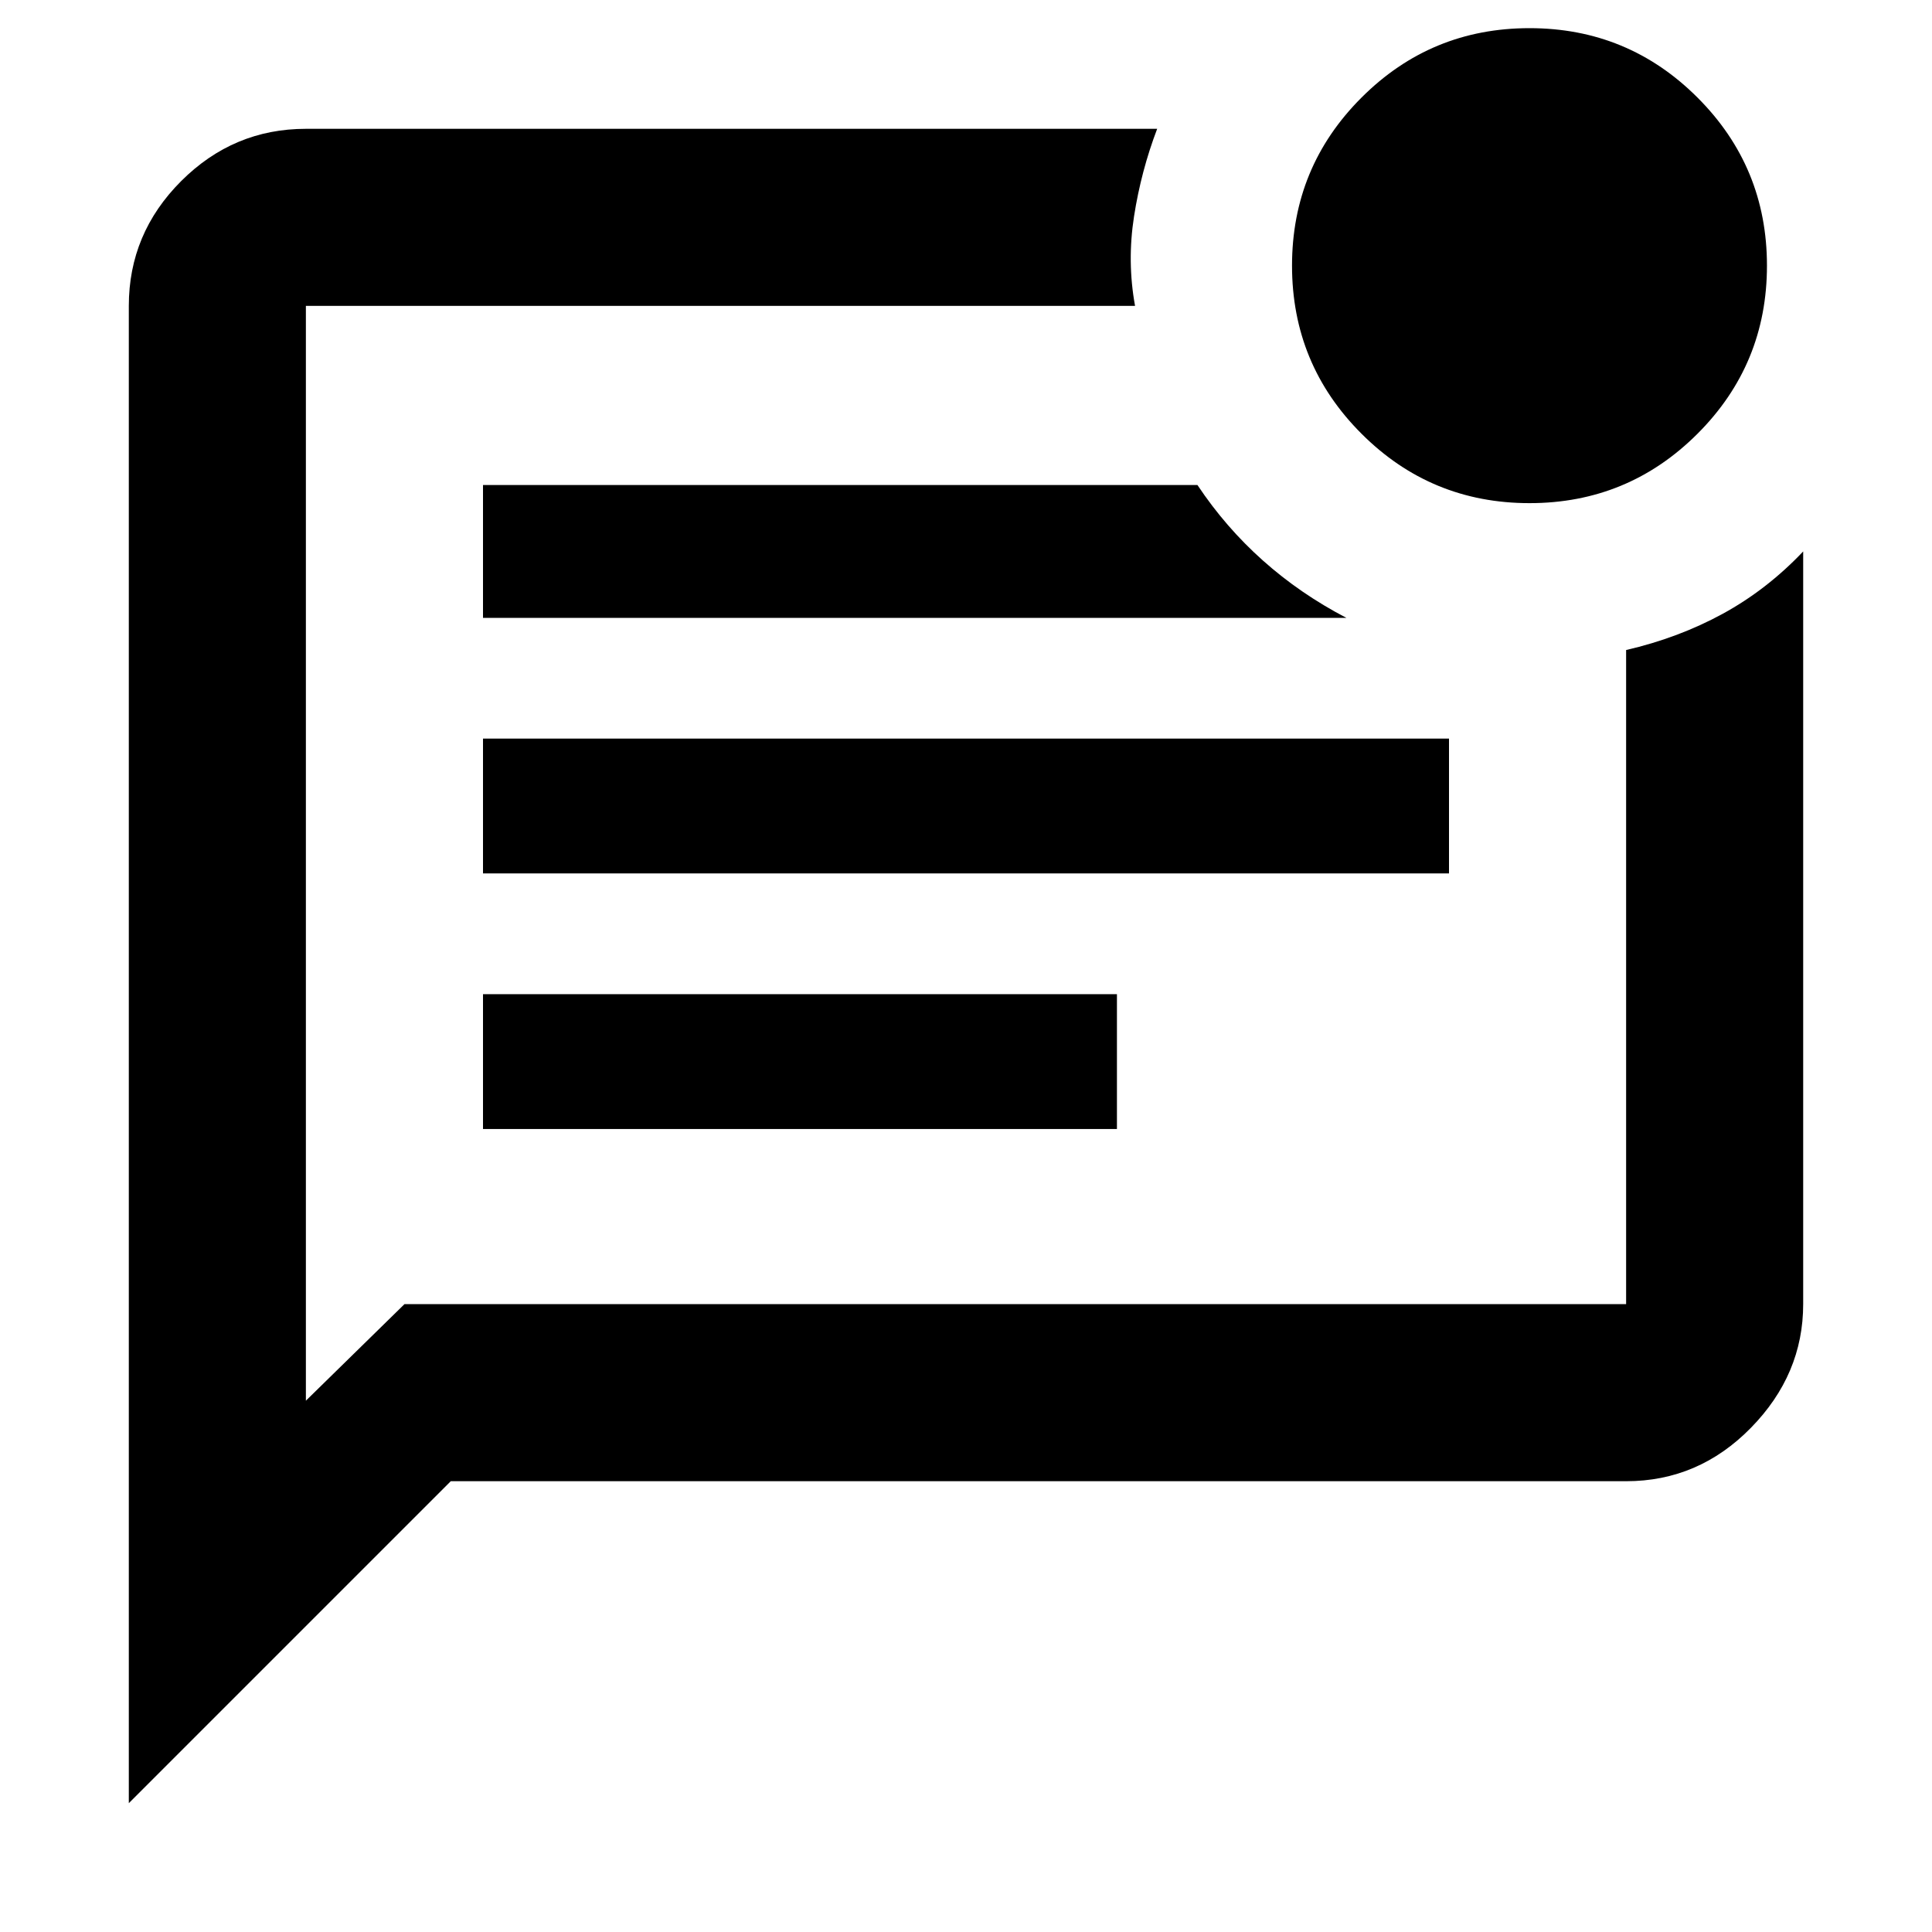 <svg xmlns="http://www.w3.org/2000/svg" height="40" width="40"><path d="M8.375 27h25.292V13.458q1.083-.25 2-.75.916-.5 1.666-1.291V27q0 1.458-1.083 2.562-1.083 1.105-2.583 1.105H9.333l-6.666 6.666v-31q0-1.5 1.083-2.583 1.083-1.083 2.583-1.083h17.625q-.333.875-.479 1.812-.146.938.021 1.854H6.333V29ZM10 23.375h13.125v-2.792H10Zm0-5.292h20v-2.791H10Zm0-5.291h17.875q-.958-.5-1.729-1.188-.771-.687-1.354-1.562H10ZM6.333 6.333V27 6.333Zm25.334 4.084q-2.042 0-3.479-1.438Q26.75 7.542 26.75 5.5t1.438-3.479Q29.625.583 31.667.583q2.041 0 3.479 1.438 1.437 1.437 1.437 3.479t-1.437 3.479q-1.438 1.438-3.479 1.438Z"/></svg>